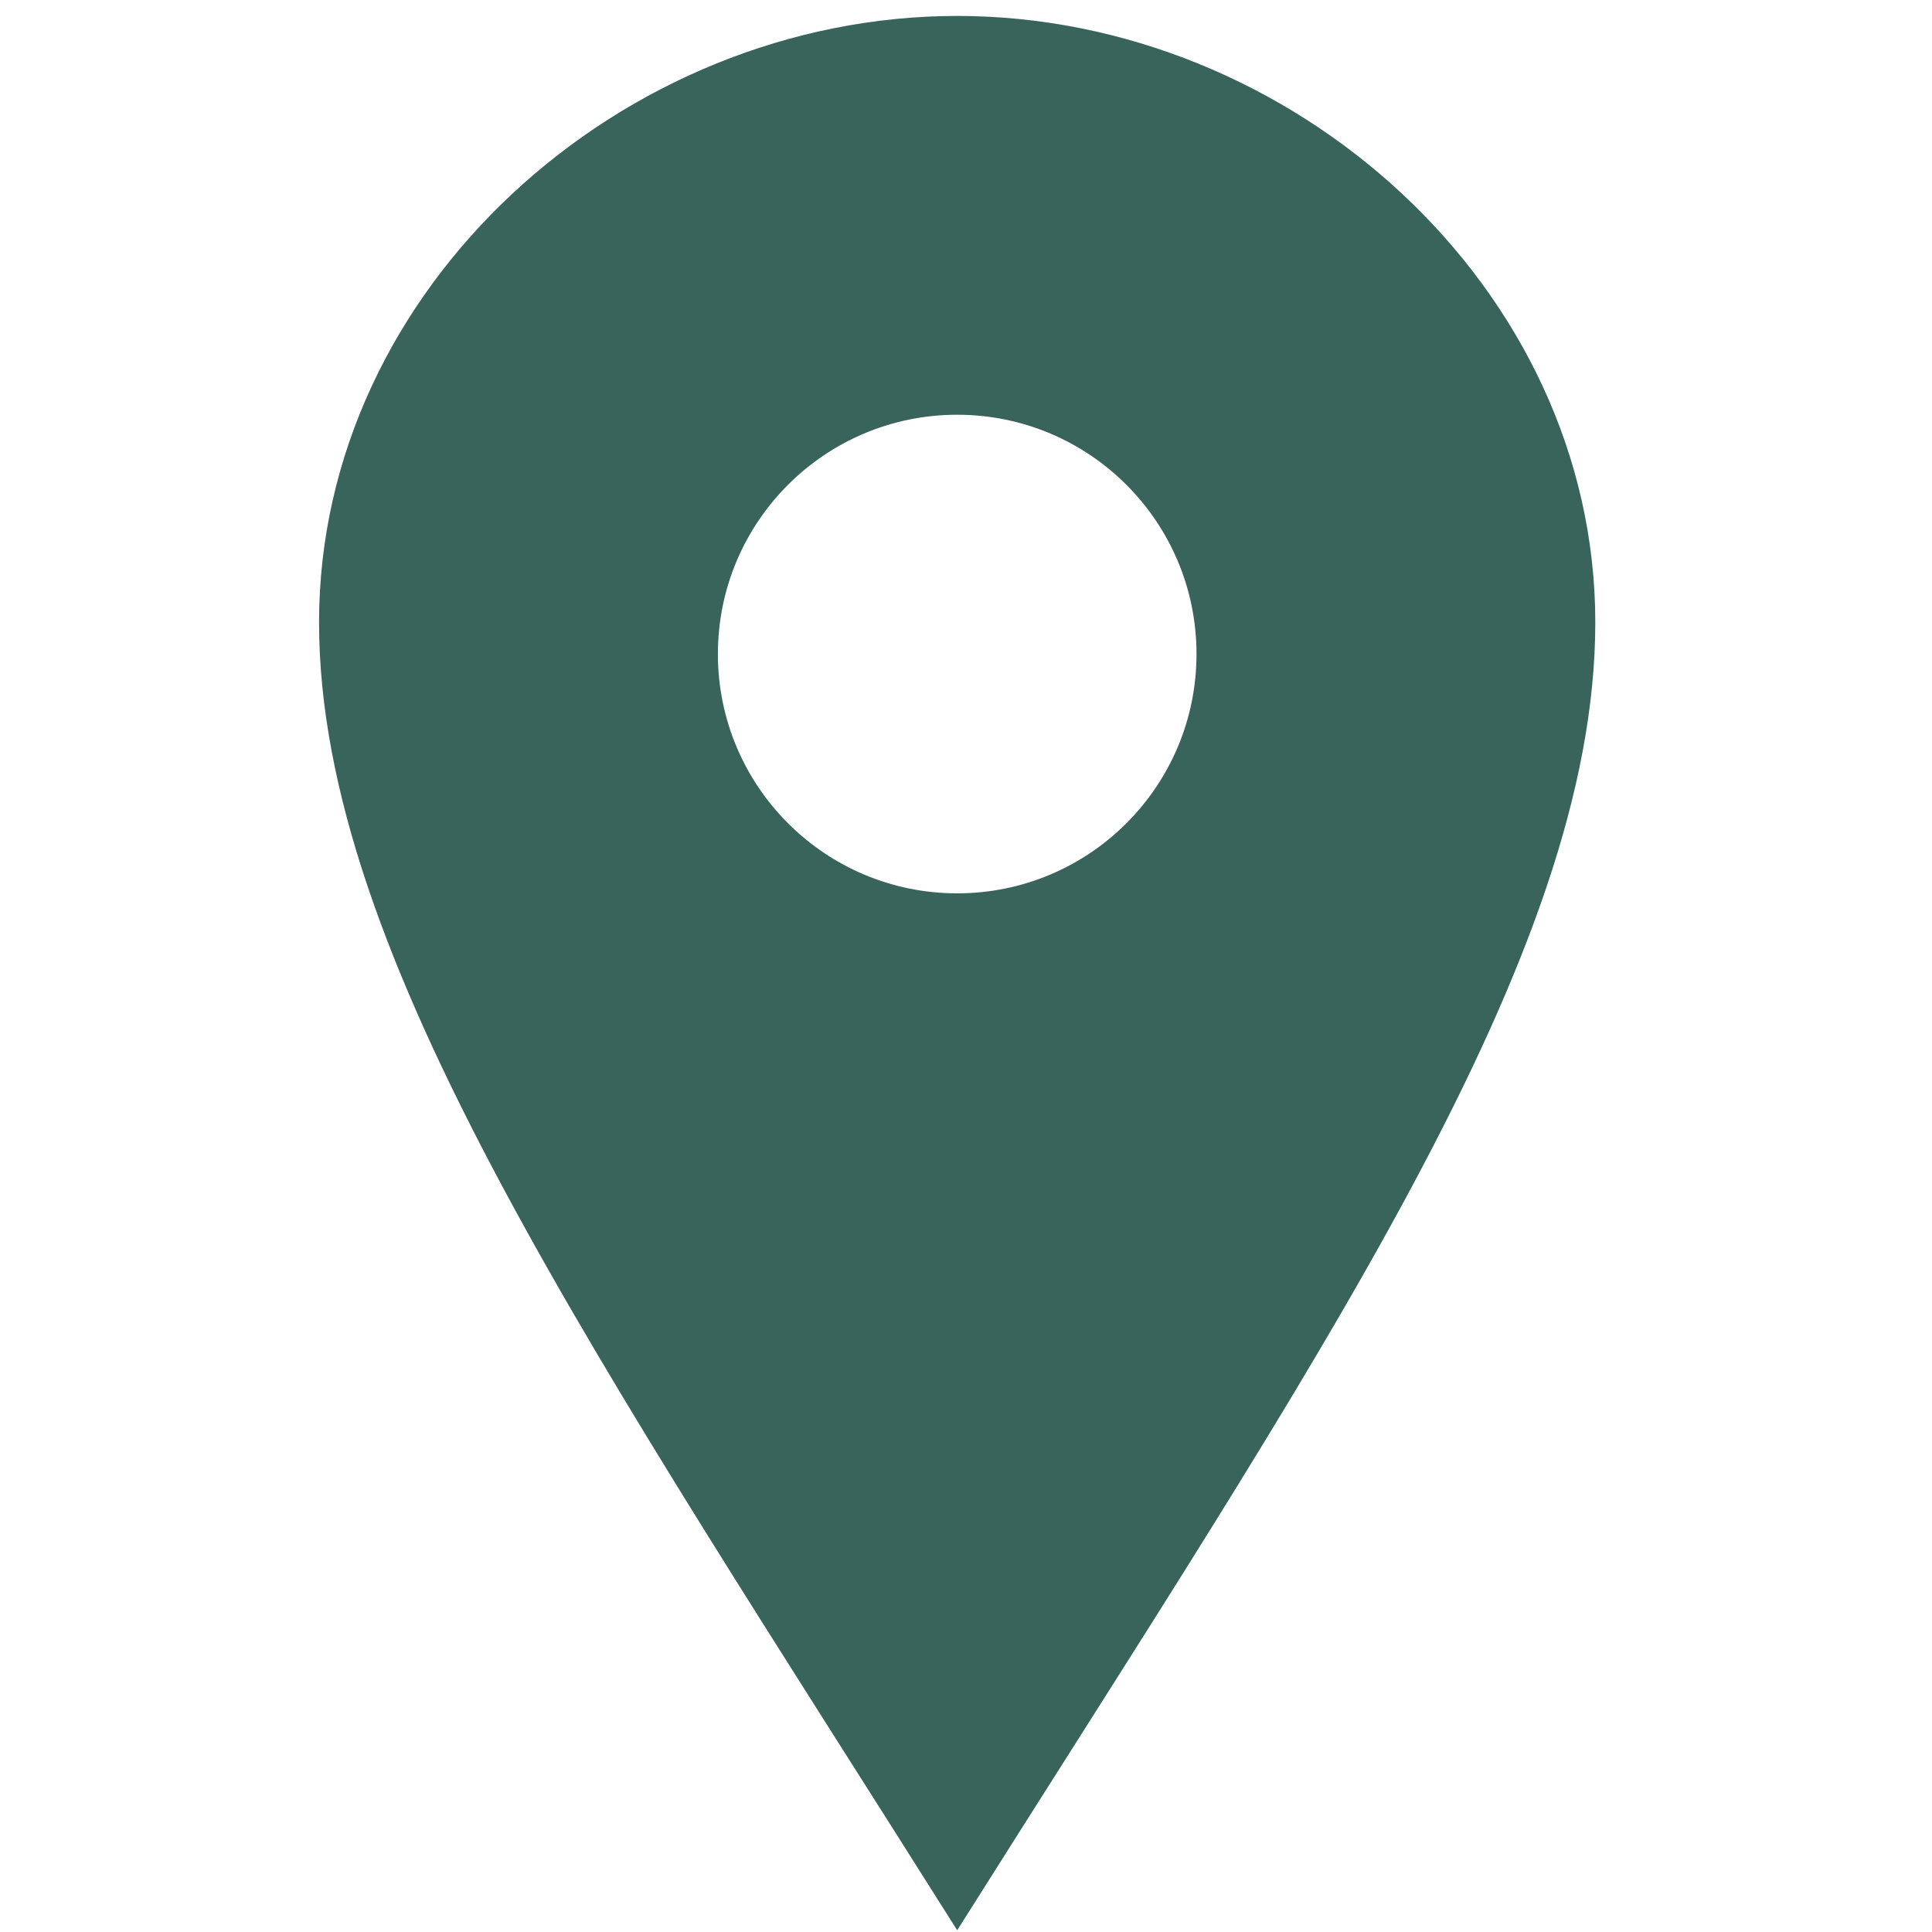<svg width="36" height="36" viewBox="0 0 36 36" fill="none" xmlns="http://www.w3.org/2000/svg">
<g clip-path="url(#clip0)">
<path d="M17.836 0.297C11.596 0.297 5.945 5.355 5.945 11.596C5.945 17.835 11.101 25.285 17.836 35.968C24.57 25.285 29.726 17.835 29.726 11.596C29.726 5.355 24.077 0.297 17.836 0.297ZM17.836 16.646C15.373 16.646 13.377 14.65 13.377 12.187C13.377 9.724 15.373 7.728 17.836 7.728C20.299 7.728 22.295 9.724 22.295 12.187C22.295 14.65 20.299 16.646 17.836 16.646Z" fill="#39645C"/>
</g>
<defs>
<clipPath id="clip0">
<rect width="35.672" height="35.672" fill="white" transform="translate(0 0.297)"/>
</clipPath>
</defs>
</svg>
